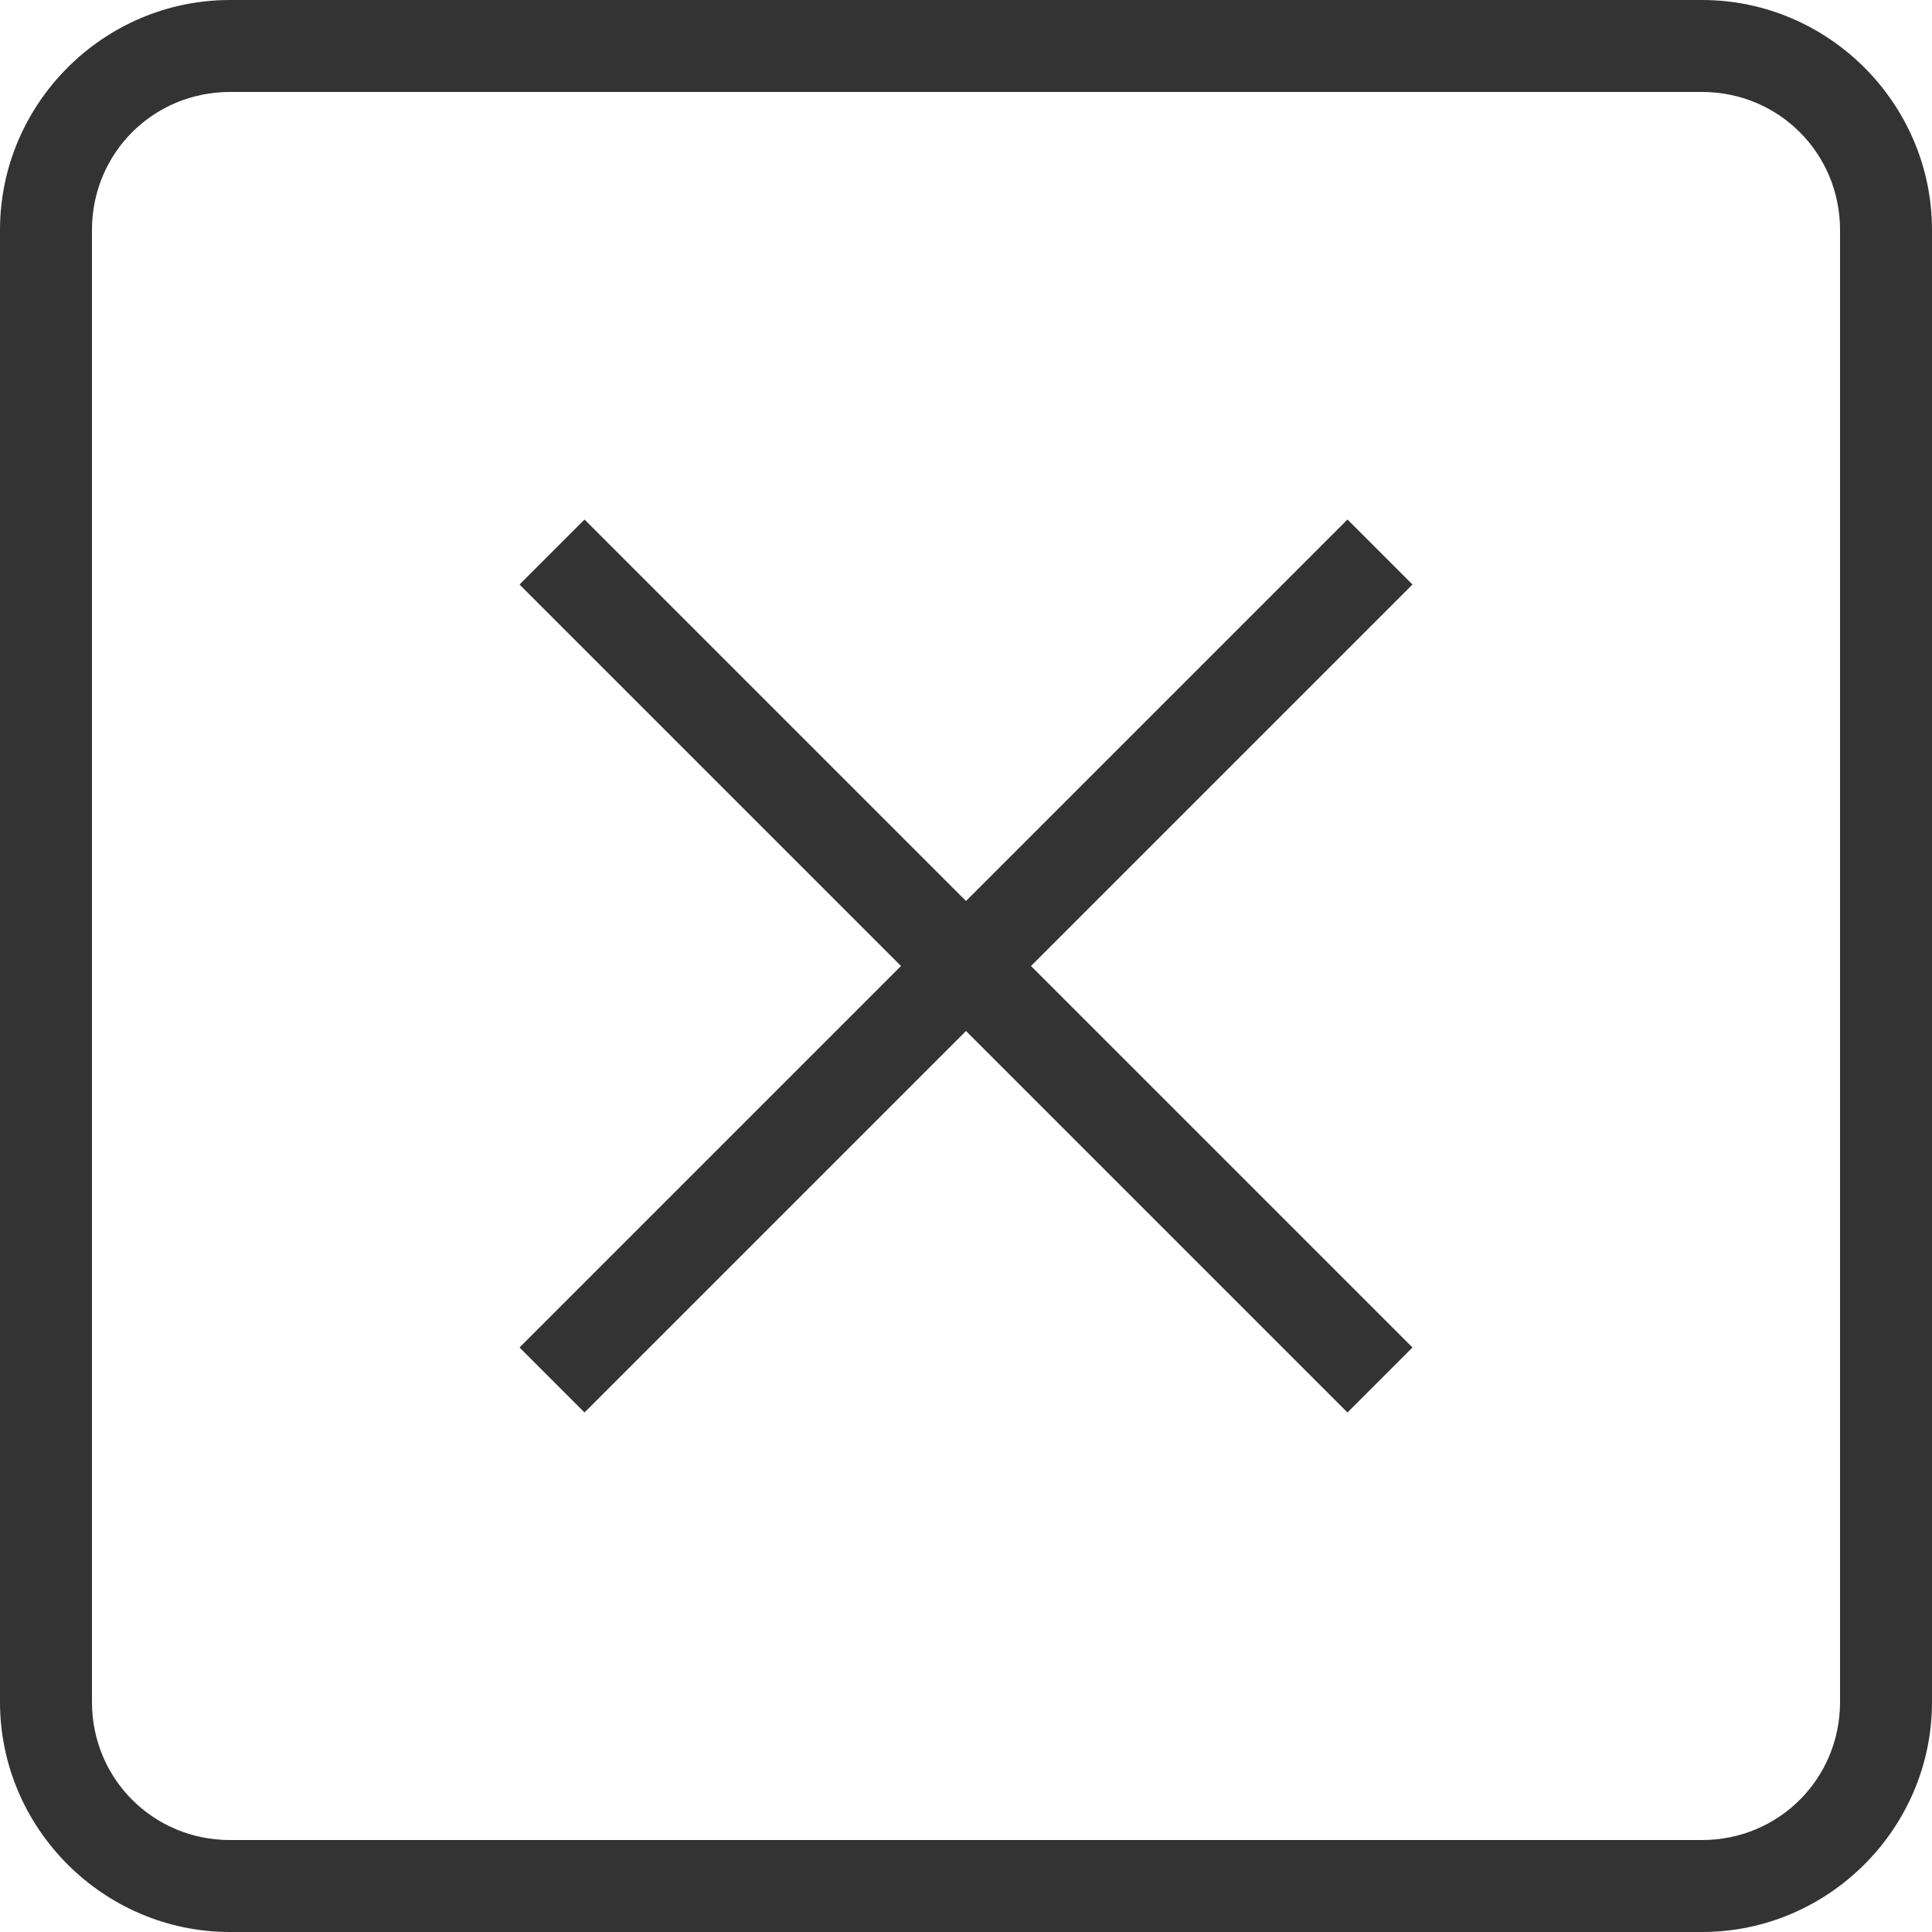 <?xml version="1.0" encoding="UTF-8"?>
<svg width="20px" height="20px" viewBox="0 0 20 20" version="1.1" xmlns="http://www.w3.org/2000/svg" xmlns:xlink="http://www.w3.org/1999/xlink">
    <!-- Generator: Sketch 57.1 (83088) - https://sketch.com -->
    <title>Shape</title>
    <desc>Created with Sketch.</desc>
    <g id="Symbols" stroke="none" stroke-width="1" fill="none" fill-rule="evenodd">
        <g id="Alert-/-Success" transform="translate(-644, -18)" fill="#333333" fill-rule="nonzero">
            <path d="M646.381,18 C645.072,18 644,19.072 644,20.381 L644,35.619 C644,36.928 645.072,38 646.381,38 L661.619,38 C662.928,38 664,36.928 664,35.619 L664,20.381 C664,19.072 662.928,18 661.619,18 L646.381,18 Z M646.381,18.952 L661.619,18.952 C662.414,18.952 663.048,19.586 663.048,20.381 L663.048,35.619 C663.048,36.414 662.414,37.048 661.619,37.048 L646.381,37.048 C645.586,37.048 644.952,36.414 644.952,35.619 L644.952,20.381 C644.952,19.586 645.586,18.952 646.381,18.952 Z M650.051,23.378 L649.378,24.051 L653.327,28 L649.378,31.949 L650.051,32.622 L654,28.673 L657.949,32.622 L658.622,31.949 L654.673,28 L658.622,24.051 L657.949,23.378 L654,27.327 L650.051,23.378 Z" id="Shape"></path>
        </g>
    </g>
</svg>
